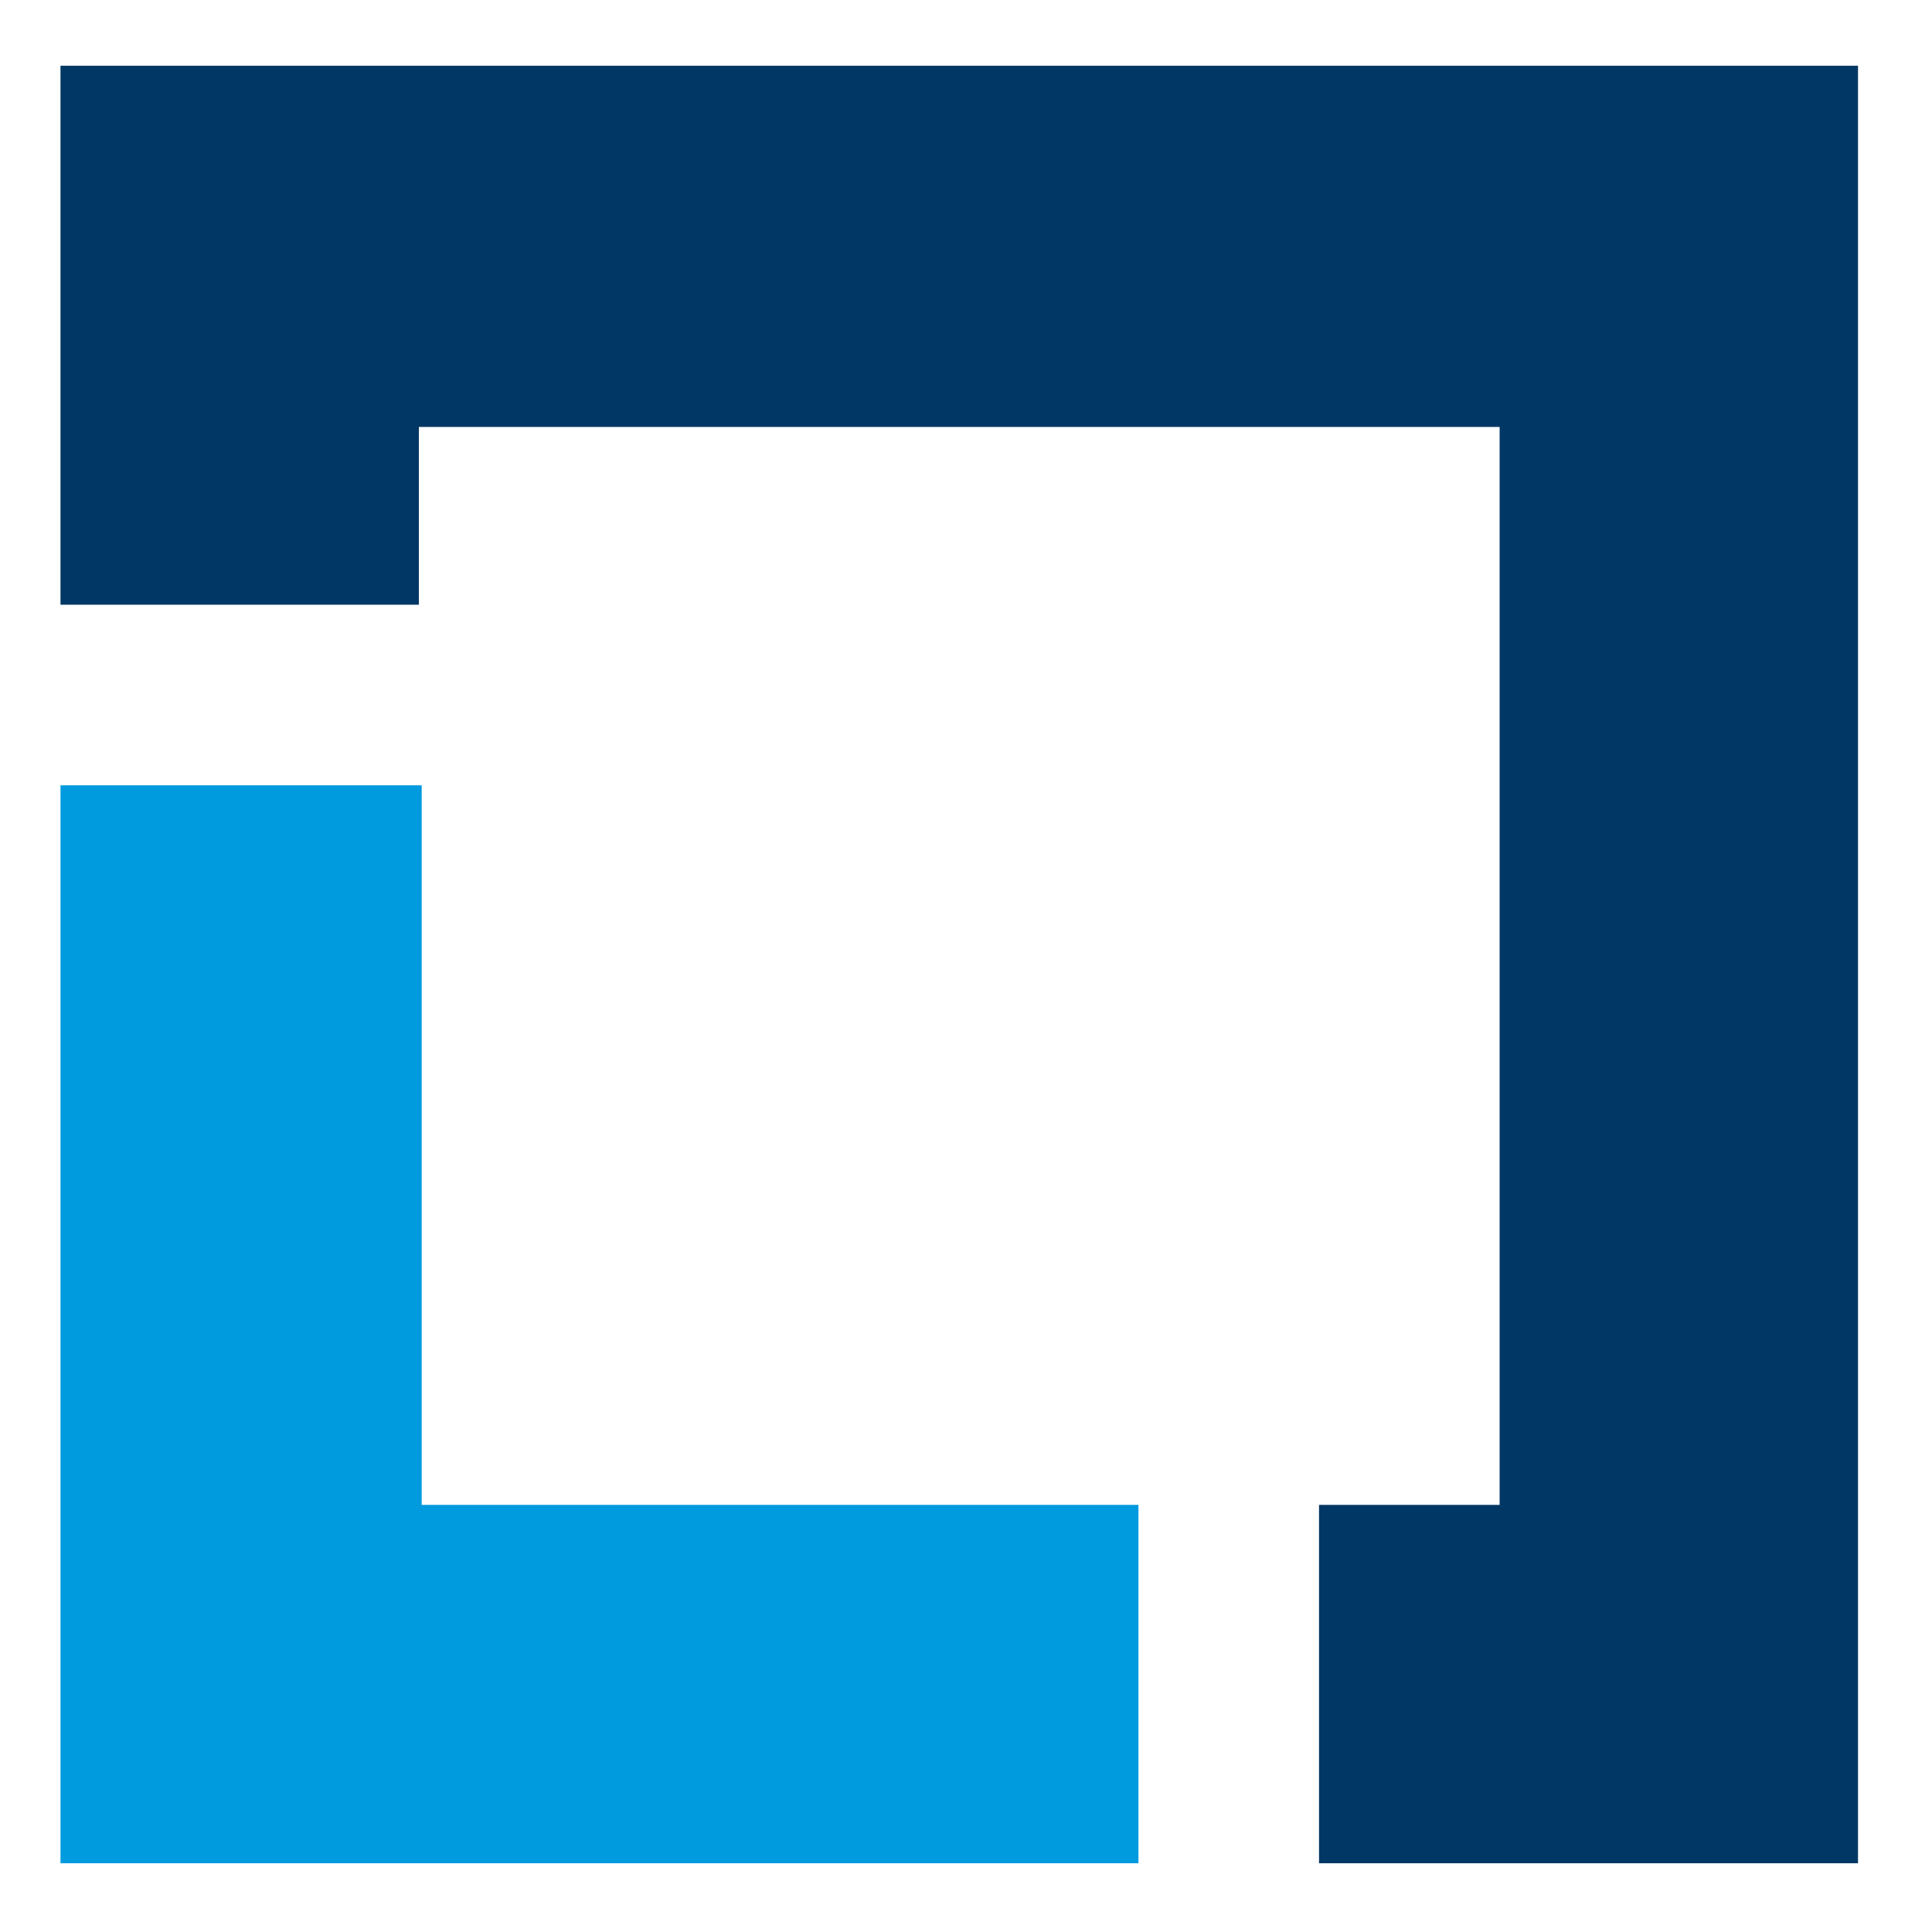 <svg id="Layer_1" data-name="Layer 1" xmlns="http://www.w3.org/2000/svg" viewBox="0 0 360 360"><defs><style>.cls-1{fill:#009ade;}.cls-2{fill:#003764;}</style></defs><title>lfdata-icon-color</title><polygon class="cls-1" points="78.576 280.413 78.576 146.332 11.272 146.332 11.272 347.191 212.131 347.191 212.131 280.413 78.576 280.413"/><polygon class="cls-2" points="346.212 12.251 11.272 12.251 11.272 112.68 78.05 112.68 78.05 79.555 279.434 79.555 279.434 280.413 245.783 280.413 245.783 347.191 346.212 347.191 346.212 12.251"/></svg>